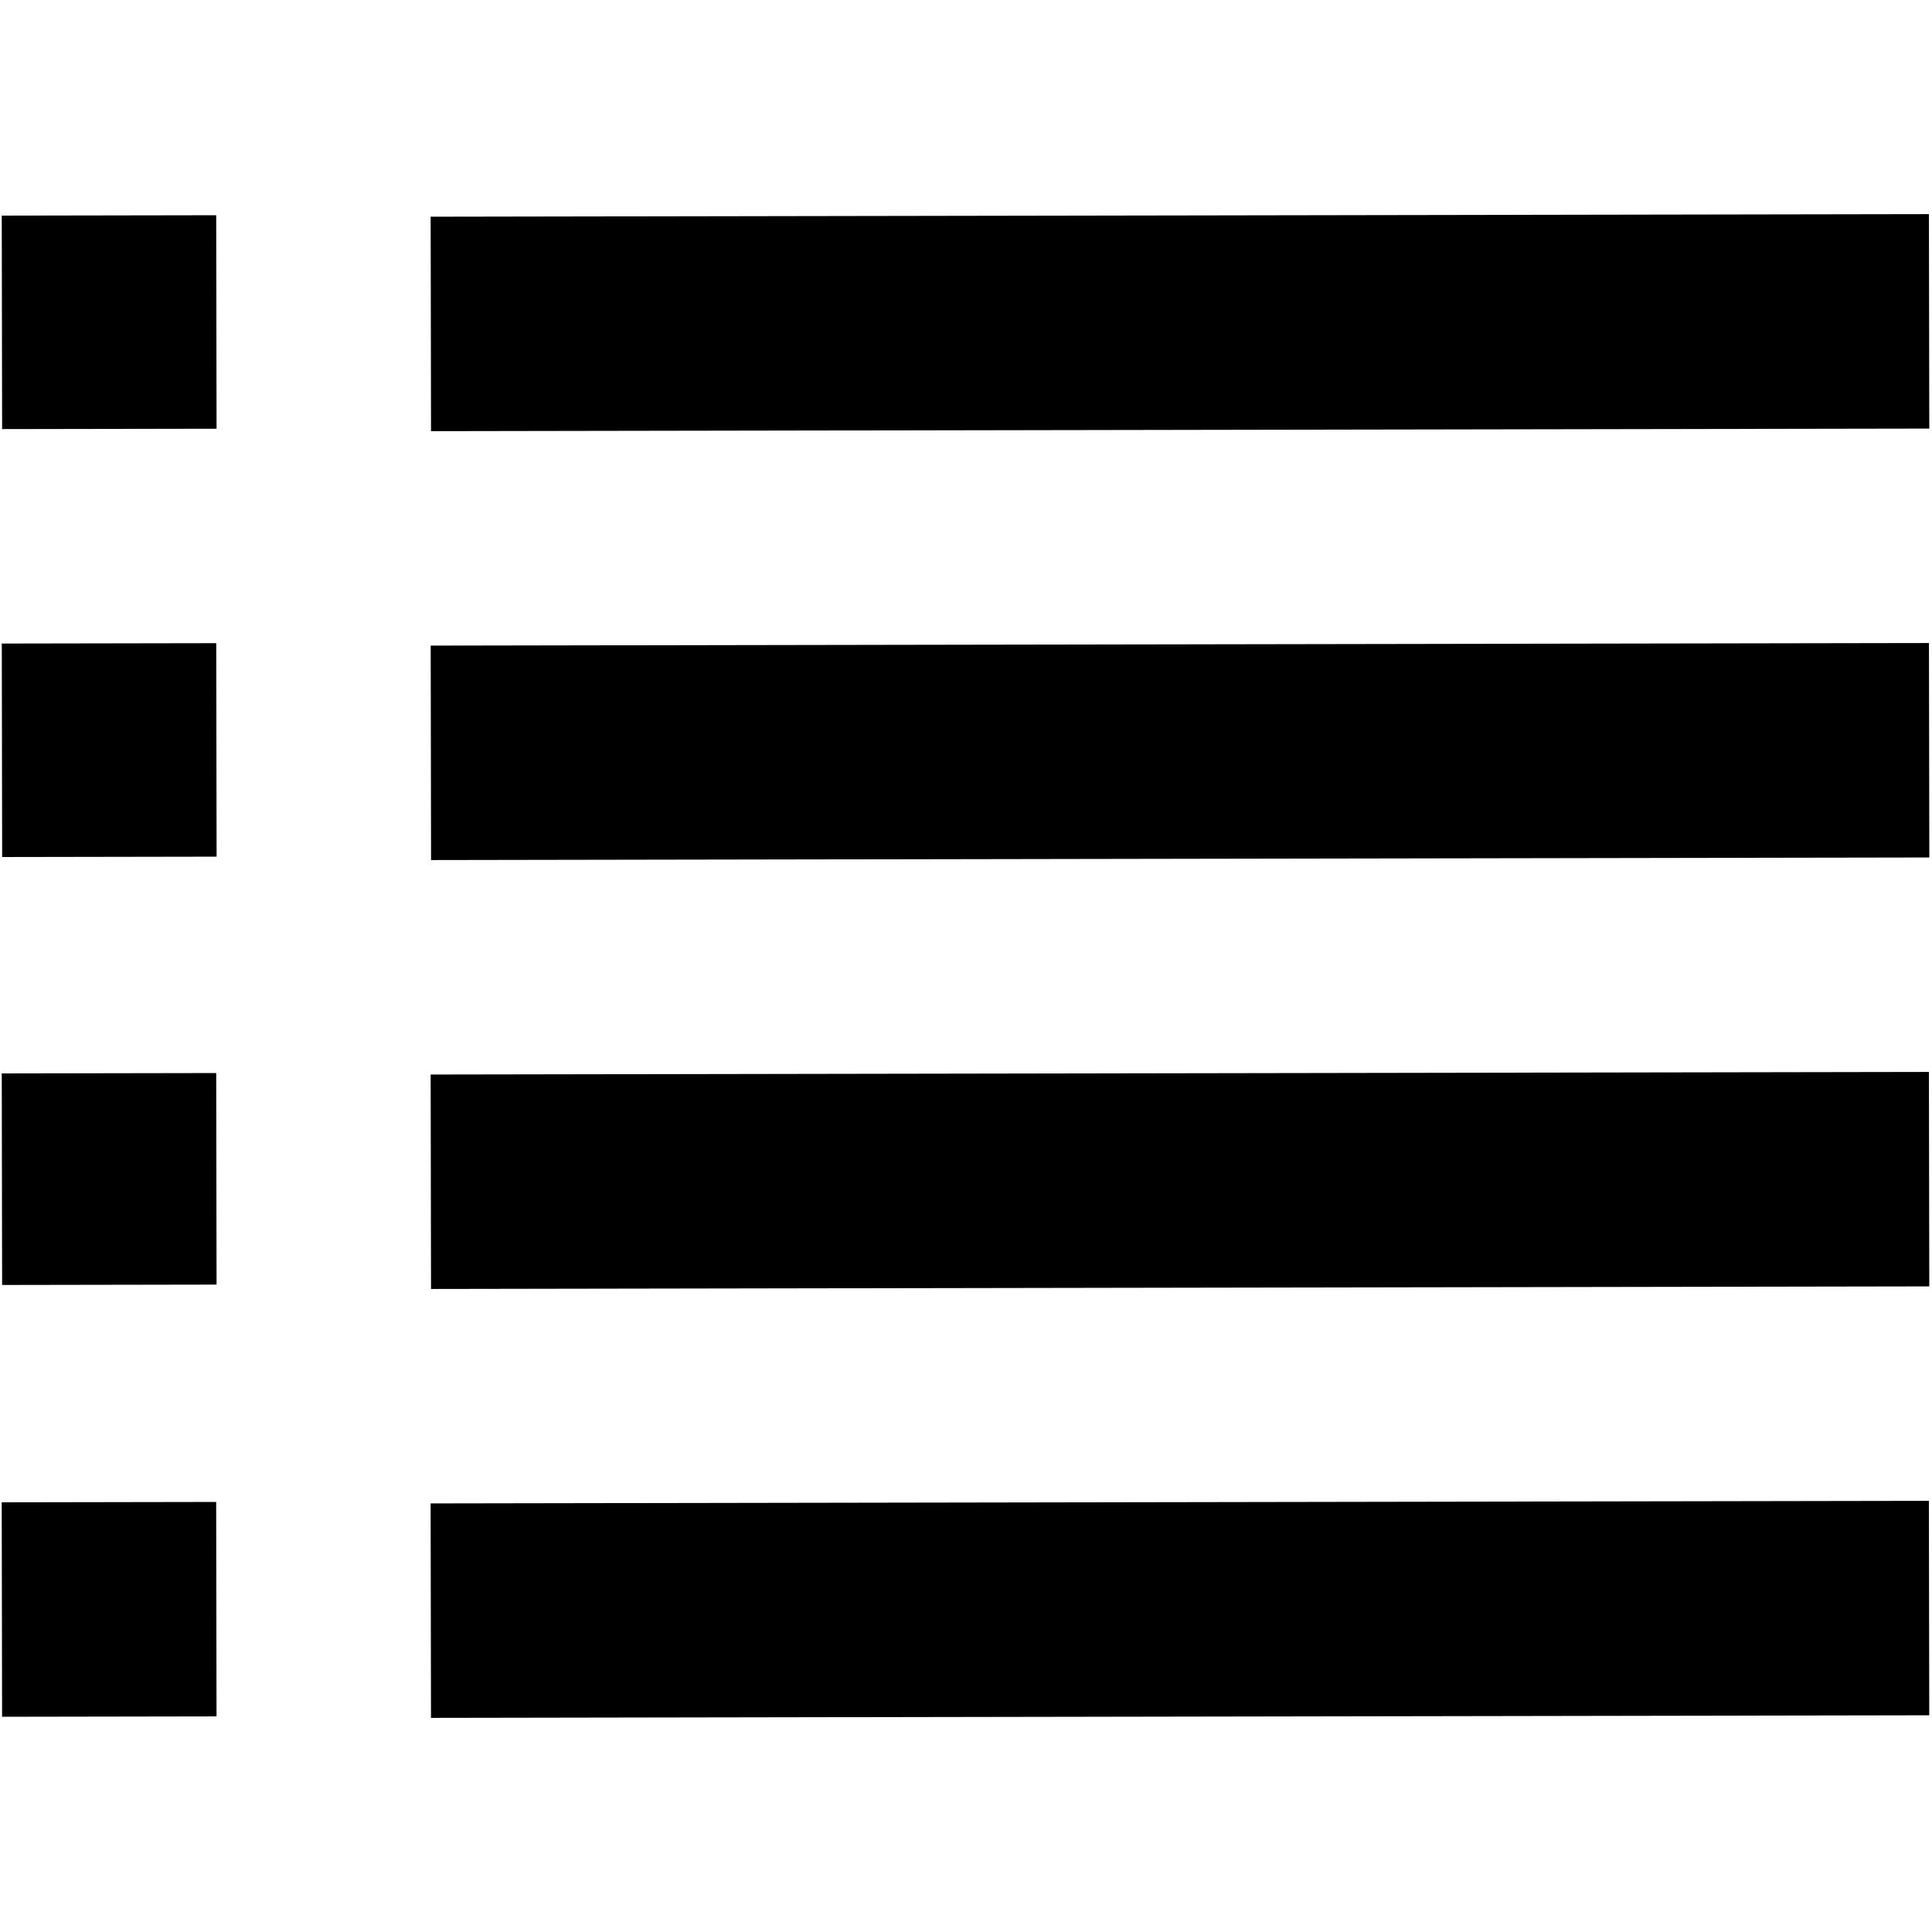 <?xml version="1.0" encoding="utf-8"?>
<!-- Generator: Adobe Illustrator 24.2.1, SVG Export Plug-In . SVG Version: 6.00 Build 0)  -->
<svg version="1.1" id="listing_1_" xmlns="http://www.w3.org/2000/svg" xmlns:xlink="http://www.w3.org/1999/xlink" x="0px" y="0px"
	 viewBox="0 0 20 20" style="enable-background:new 0 0 20 20;" xml:space="preserve">
<g id="listing">

		<rect x="0.02" y="6.66" transform="matrix(1 -1.720053e-03 1.720053e-03 1 -0.013 1.962096e-03)" width="2.22" height="2.21"/>

		<rect x="0.02" y="11.11" transform="matrix(1 -1.720052e-03 1.720052e-03 1 -0.021 1.968675e-03)" width="2.22" height="2.19"/>

		<rect x="0.02" y="15.55" transform="matrix(1 -1.720055e-03 1.720055e-03 1 -0.029 1.975305e-03)" width="2.22" height="2.22"/>

		<rect x="0.02" y="2.23" transform="matrix(1 -1.720053e-03 1.720053e-03 1 -5.740674e-03 1.955588e-03)" width="2.22" height="2.21"/>

		<rect x="4.46" y="6.67" transform="matrix(1 -1.720924e-03 1.720924e-03 1 -0.013 0.021)" width="15.51" height="2.22"/>

		<rect x="4.46" y="11.11" transform="matrix(1 -1.719825e-03 1.719825e-03 1 -0.021 0.021)" width="15.51" height="2.22"/>

		<rect x="4.46" y="15.55" transform="matrix(1 -1.719825e-03 1.719825e-03 1 -0.029 0.021)" width="15.51" height="2.22"/>

		<rect x="4.46" y="2.23" transform="matrix(1 -1.720052e-03 1.720052e-03 1 -5.730120e-03 0.021)" width="15.51" height="2.22"/>
</g>
</svg>
